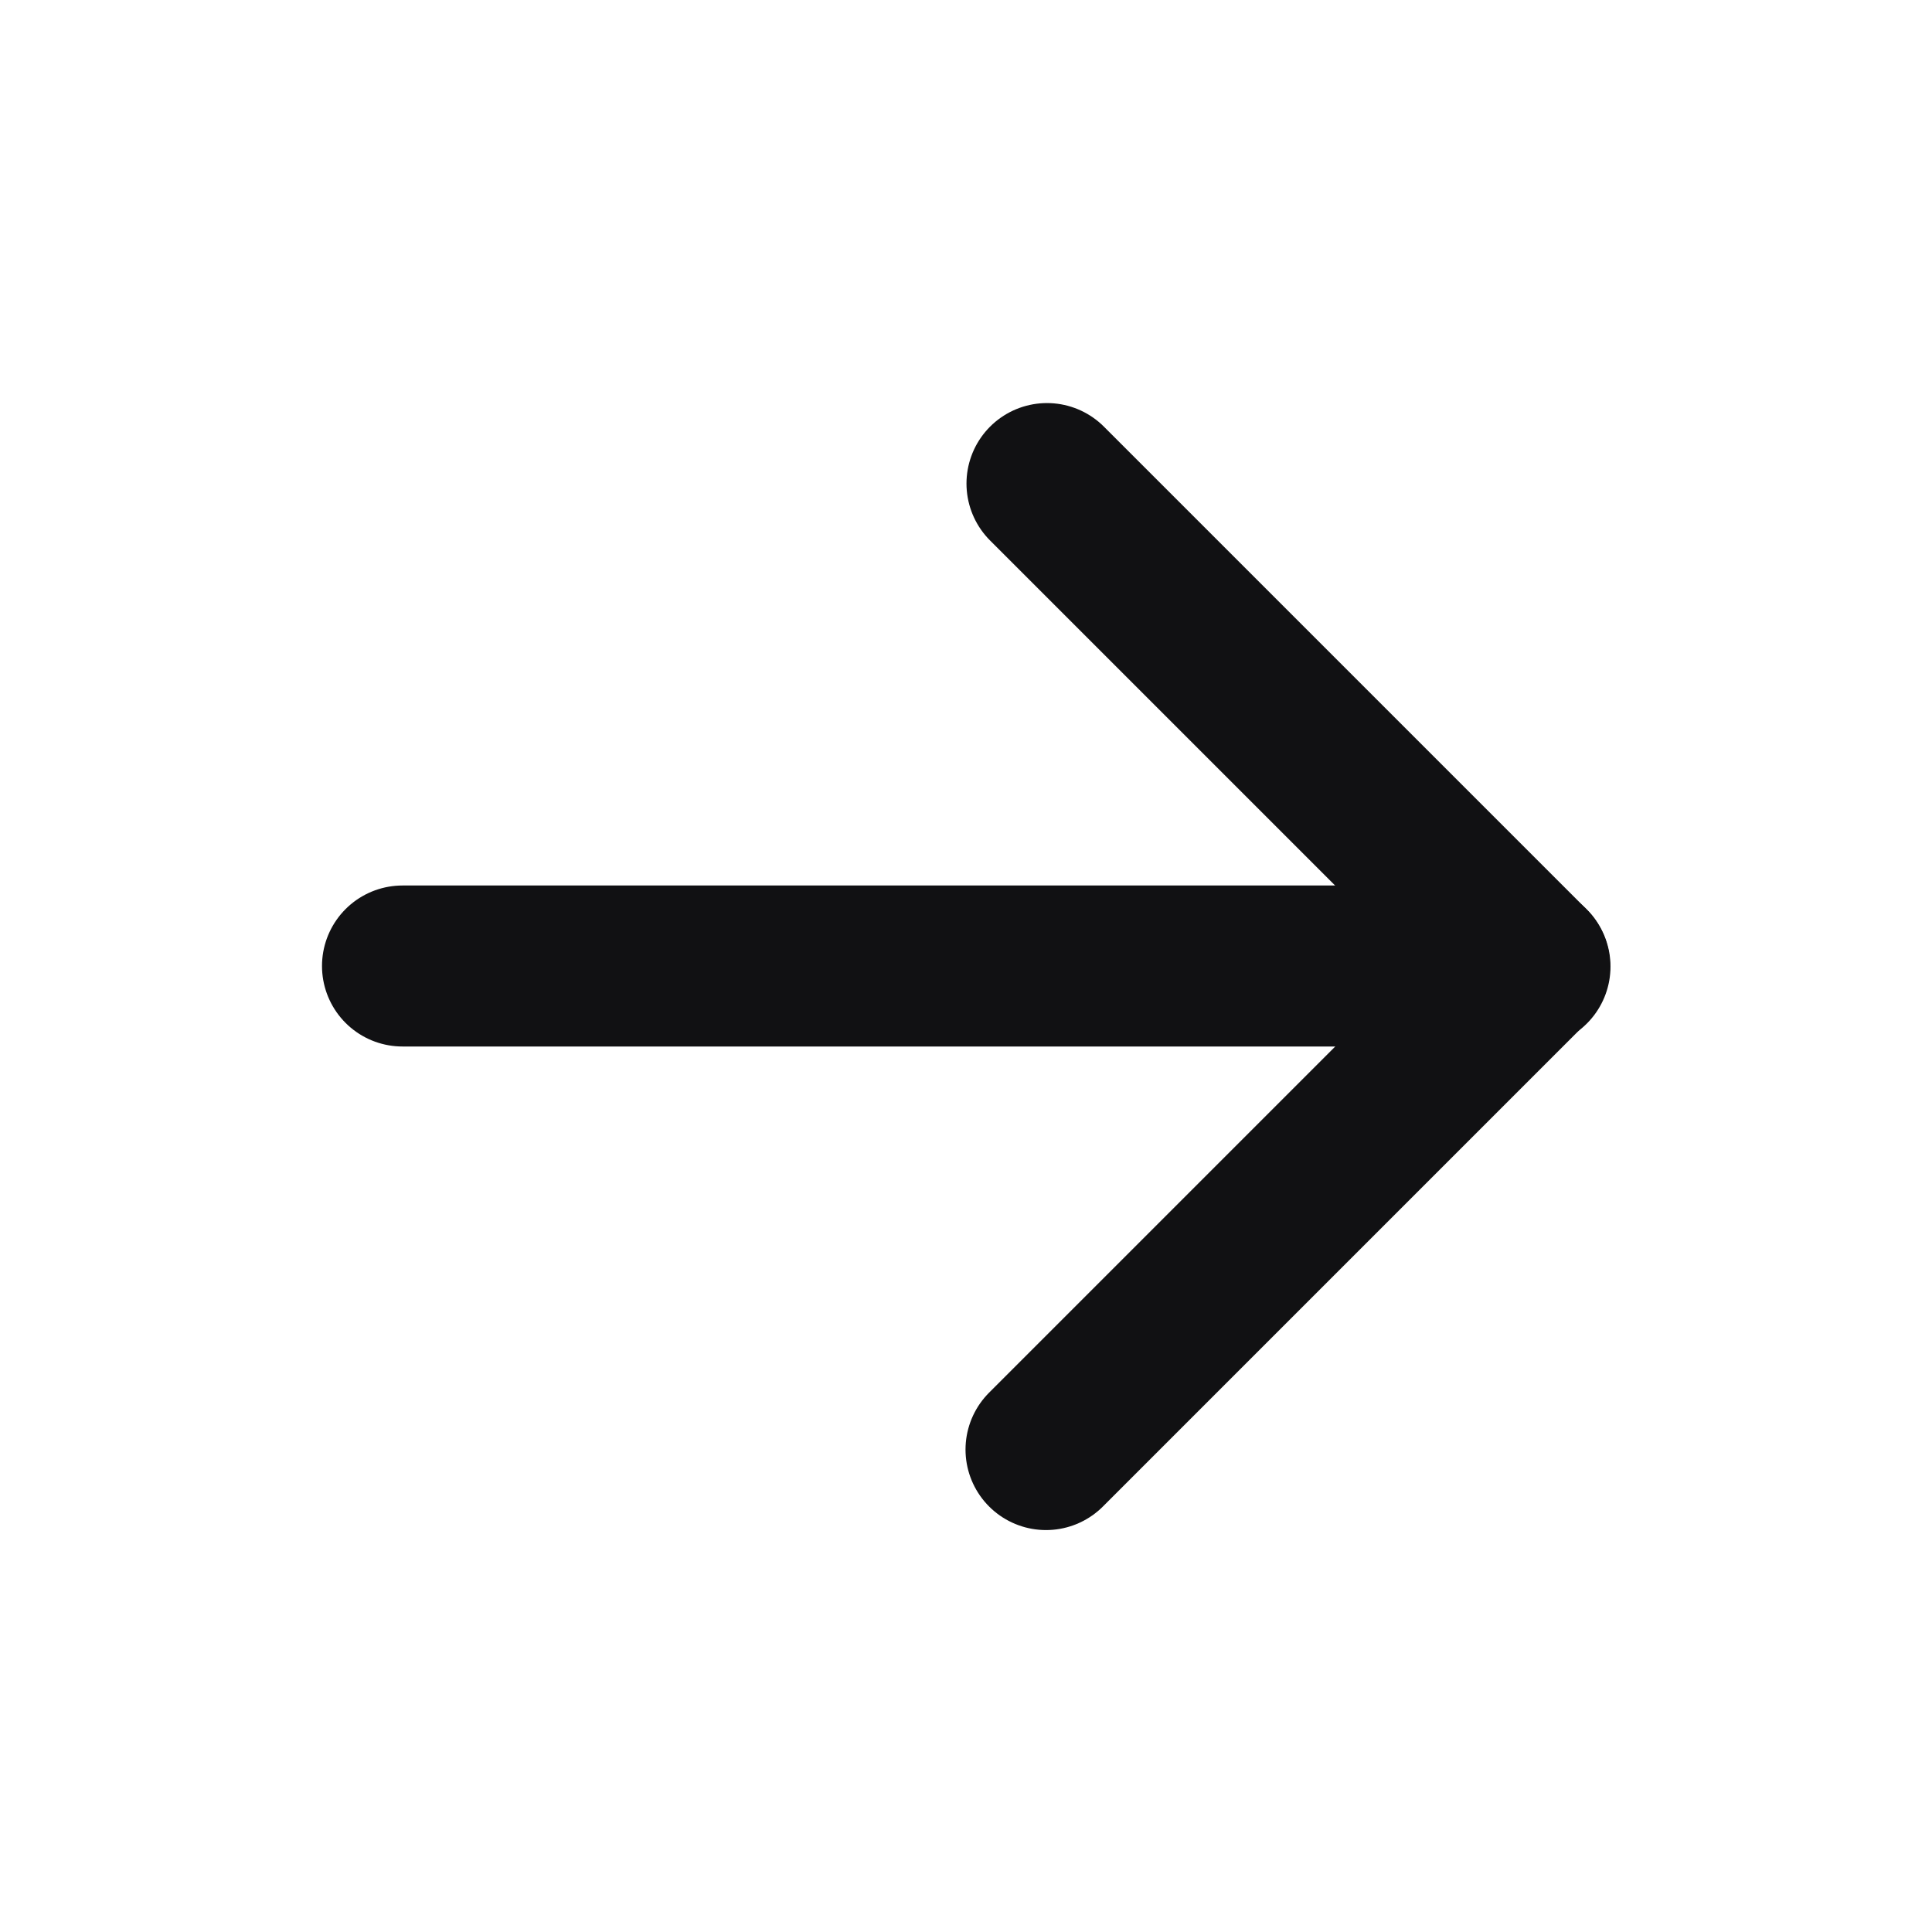 <svg width="24" height="24" viewBox="0 0 24 24" fill="none" xmlns="http://www.w3.org/2000/svg">
<path d="M5 12H19" stroke="#111113" stroke-width="2" stroke-linecap="round" stroke-linejoin="round"/>
<path d="M13.006 6.007L19.006 12.007" stroke="#111113" stroke-width="2" stroke-linecap="round" stroke-linejoin="round"/>
<path d="M12.994 18.007L18.994 12.007" stroke="#111113" stroke-width="2" stroke-linecap="round" stroke-linejoin="round"/>
</svg>
